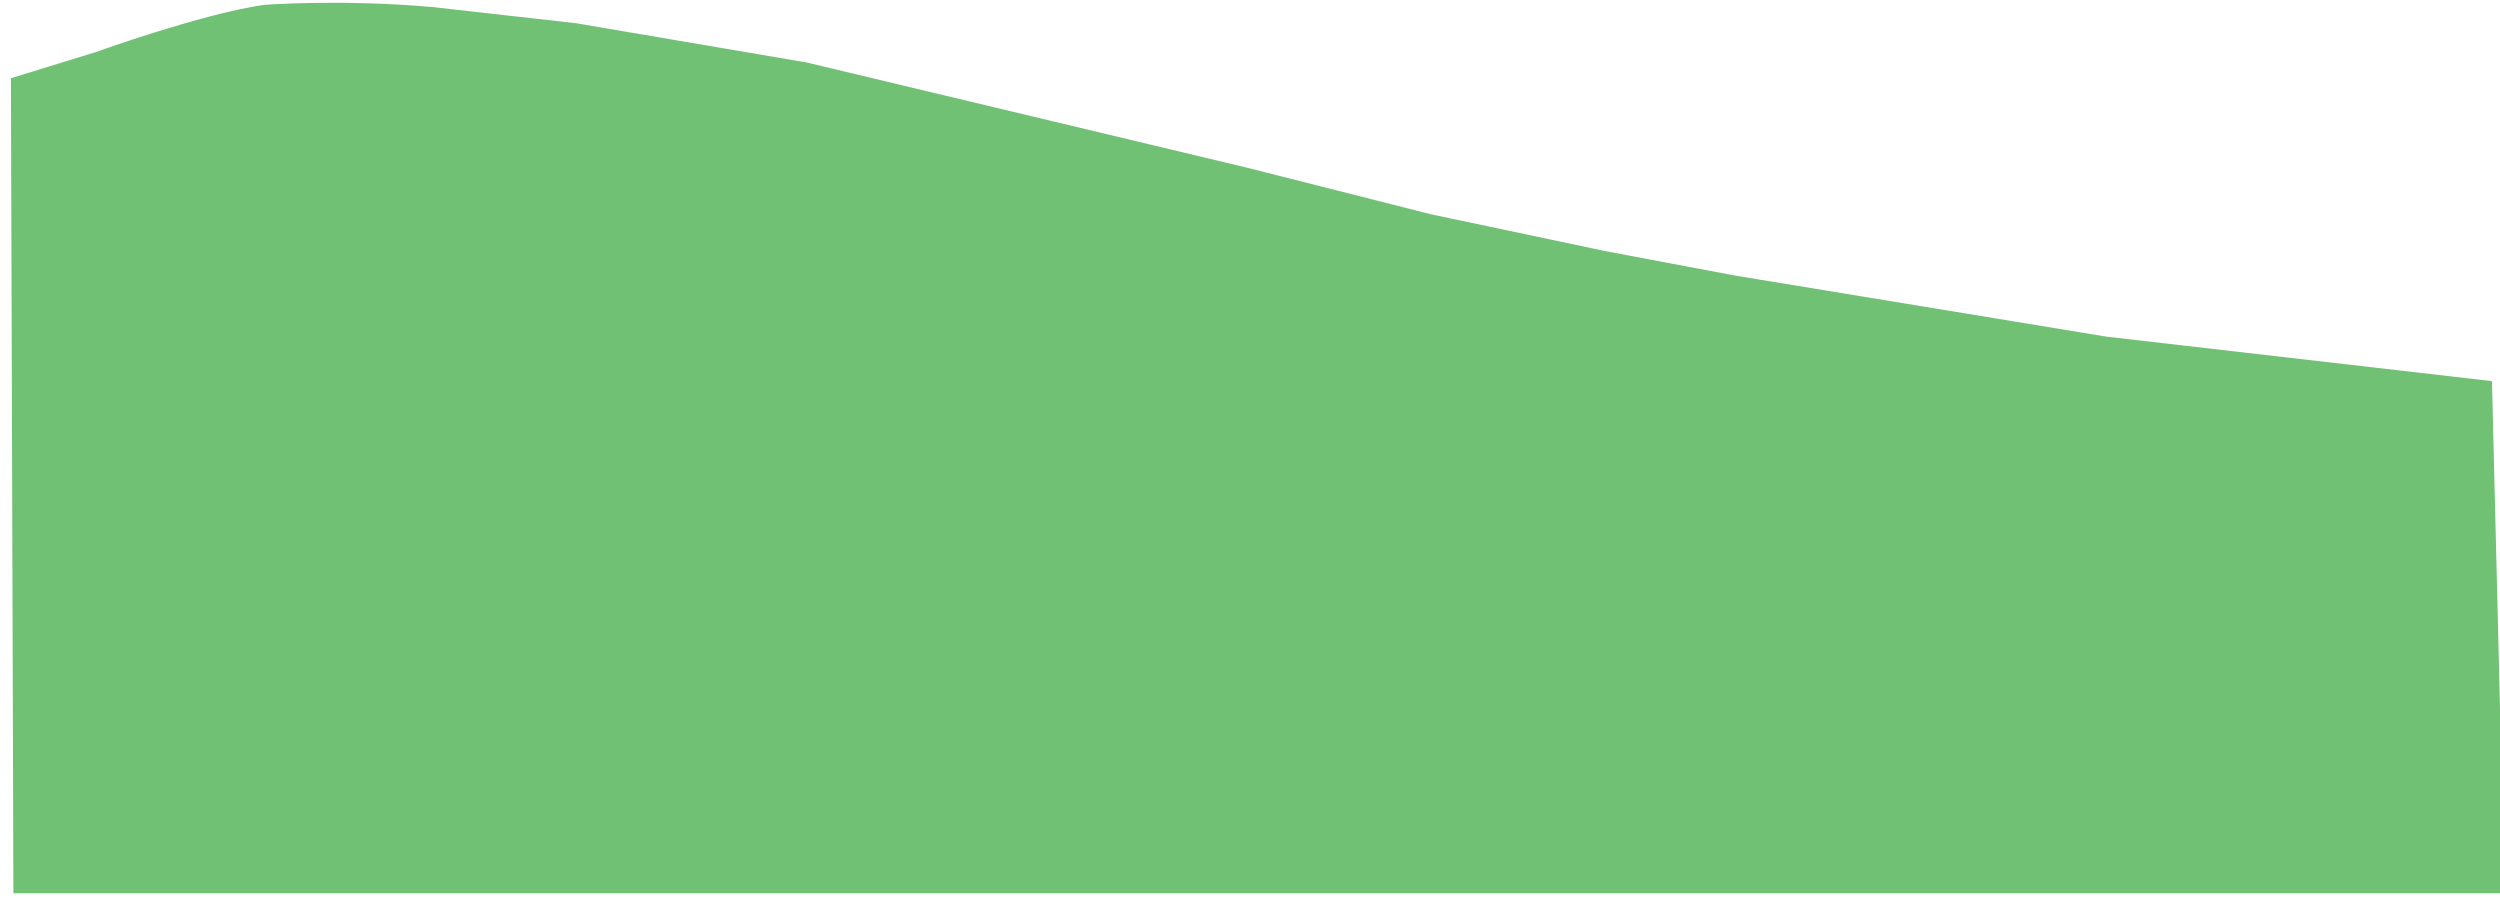 <?xml version="1.0" encoding="UTF-8" standalone="no"?>
<!-- Created with Inkscape (http://www.inkscape.org/) -->

<svg
   version="1.1"
   id="svg1175"
   width="280.333"
   height="101.667"
   viewBox="0 0 280.333 101.667"
   sodipodi:docname="Vector4copy2.svg"
   inkscape:version="1.1.2 (b8e25be833, 2022-02-05)"
   xmlns:inkscape="http://www.inkscape.org/namespaces/inkscape"
   xmlns:sodipodi="http://sodipodi.sourceforge.net/DTD/sodipodi-0.dtd"
   xmlns:xlink="http://www.w3.org/1999/xlink"
   xmlns="http://www.w3.org/2000/svg"
   xmlns:svg="http://www.w3.org/2000/svg">
  <defs
     id="defs1179">
    <linearGradient
       id="linearGradient4700"
       inkscape:swatch="solid">
      <stop
         style="stop-color:#70c174;stop-opacity:1;"
         offset="0"
         id="stop4698" />
    </linearGradient>
    <radialGradient
       inkscape:collect="always"
       xlink:href="#linearGradient4700"
       id="radialGradient4704"
       cx="141.035"
       cy="50.239"
       fx="141.035"
       fy="50.239"
       r="139.811"
       gradientTransform="matrix(1,0,0,0.357,0,32.298)"
       gradientUnits="userSpaceOnUse" />
  </defs>
  <sodipodi:namedview
     id="namedview1177"
     pagecolor="#ffffff"
     bordercolor="#666666"
     borderopacity="1.0"
     inkscape:pageshadow="2"
     inkscape:pageopacity="0.0"
     inkscape:pagecheckerboard="0"
     showgrid="false"
     inkscape:zoom="2.5755053"
     inkscape:cx="101.92175"
     inkscape:cy="73.189522"
     inkscape:window-width="1920"
     inkscape:window-height="991"
     inkscape:window-x="-9"
     inkscape:window-y="-9"
     inkscape:window-maximized="1"
     inkscape:current-layer="layer3" />
  <g
     inkscape:groupmode="layer"
     id="layer3"
     inkscape:label="TRAÇO"
     sodipodi:insensitive="true">
    <path
       style="fill:url(#radialGradient4704);fill-opacity:1;stroke:#70c174;stroke-width:1px;stroke-linecap:butt;stroke-linejoin:miter;stroke-opacity:1"
       d="M 1.725,9.138 10.921,6.308 c 0,0 11.709,-4.231 18.729,-5.265 0,0 8.493,-0.658 18.801,0.244 0,0 9.975,1.117 16.068,1.811 l 25.808,4.393 49.419,11.806 20.591,5.216 19.493,4.118 14.551,2.746 41.732,6.864 42.83,4.942 1.39,56.484 H 2 Z"
       id="path1276"
       sodipodi:nodetypes="ccccccccccccccc" />
  </g>
</svg>
